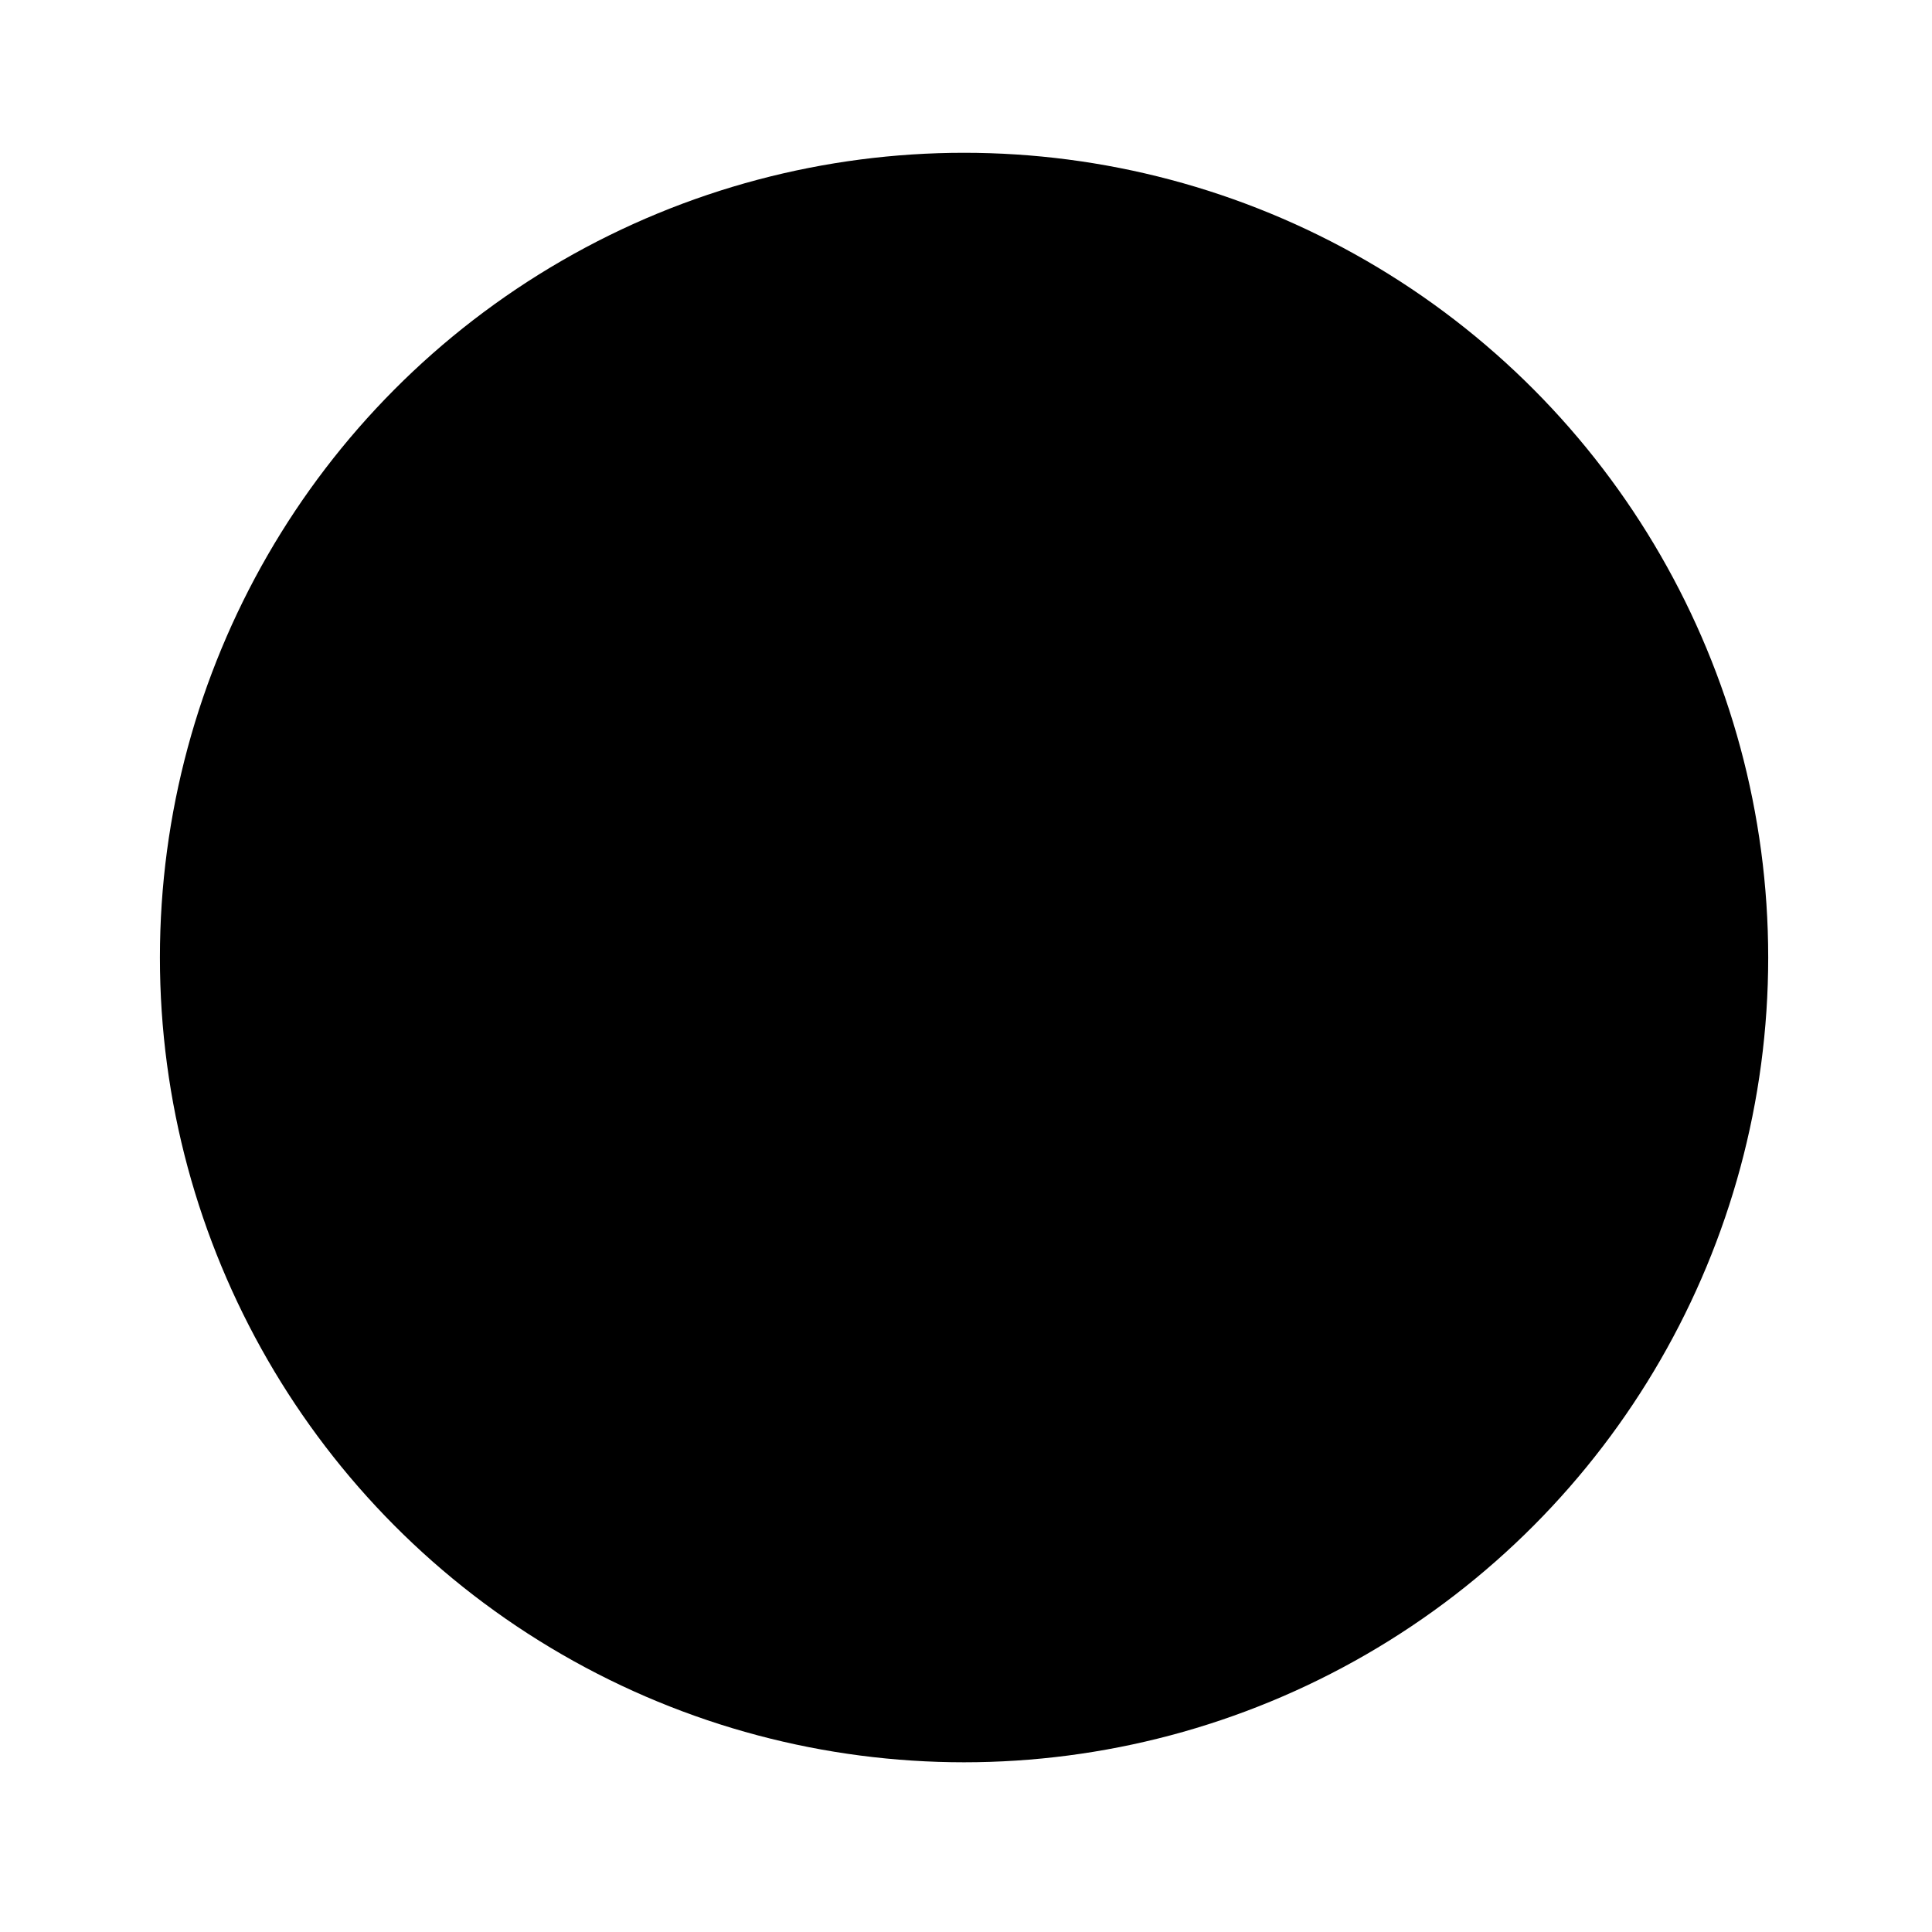 <svg xmlns="http://www.w3.org/2000/svg" viewBox="0 0 6.35 6.35" xmlns:v="https://vecta.io/nano"><g transform="matrix(.333 0 0 .333 -2.212 -97.579)"><ellipse ry="7.943" rx="7.937" cy="302.481" cx="16.158" fill="{icon.bgfill}" fill-rule="evenodd"/><path d="M20.775 303.12l-.286-.045c-.118-.02-.23.06-.25.18l-.05.263c-.338 1.508-1.5 2.702-2.984 3.094a4.13 4.13 0 0 1-4.116-1.231l-.192-.313.736.166c.117.026.234-.047.26-.165l.063-.283c.026-.117-.047-.234-.165-.26l-1.553-.352c-.057-.013-.116-.002-.165.03l-.174.1a.22.22 0 0 0-.097.136l-.35 1.557c-.026.117.047.234.165.26l.282.063c.117.026.234-.047.26-.165l.15-.67.204.322.02.03a4.85 4.85 0 0 0 4.84 1.47 4.86 4.86 0 0 0 3.52-3.636q.035-.15.06-.302c.01-.058-.002-.118-.036-.166s-.086-.08-.145-.1zm-.983-2.48c.027.053.075.092.132.1s.118.01.17-.02l.255-.14c.053-.027.092-.075.108-.132s.01-.12-.02-.17a4.84 4.84 0 0 0-.338-.538c-.07-.096-.205-.118-.302-.048l-.234.17c-.096.07-.118.205-.048.302.103.15.196.306.278.467zm-4.855-2.217c.028.115.143.186.258.16a4.12 4.12 0 0 1 .533-.091c.12-.013.206-.12.193-.24l-.03-.3a.22.22 0 0 0-.077-.148c-.044-.038-.1-.055-.16-.05-.2.023-.42.06-.627.112-.056.014-.105.05-.135.098s-.04.1-.026.165zm1.863.1q.13.02.26.05h0l.266.07c.056.016.116.01.167-.02s.088-.076.104-.132l.082-.27c.016-.056.01-.116-.02-.167s-.076-.088-.132-.104l-.307-.085-.302-.06c-.118-.02-.23.06-.25.18l-.045.287a.22.22 0 0 0 .175.25zm-4.708 1.84l.248.15a.23.23 0 0 0 .166.028c.056-.012.106-.05.136-.1a4.15 4.15 0 0 1 .313-.441c.073-.093.06-.227-.032-.302l-.23-.186c-.093-.073-.227-.06-.302.032-.134.165-.257.34-.37.52-.062.102-.03.234.07.298zm1.338-1.152c.07.096.205.118.302.048.145-.106.296-.202.453-.3.053-.027.092-.075.108-.132s.01-.12-.02-.17l-.136-.248c-.027-.053-.075-.092-.132-.1s-.118-.01-.17.02a4.85 4.85 0 0 0-.527.342c-.096.07-.118.205-.048.302zm4.892-.13a4.27 4.27 0 0 1 .44.313c.093.073.227.06.302-.032l.183-.225c.073-.093.06-.227-.032-.302a4.71 4.71 0 0 0-.515-.372.23.23 0 0 0-.166-.028c-.056.012-.106.05-.136.1l-.15.248c-.03.05-.04.1-.025.165s.05.104.1.134zm1.858 2.562a4.15 4.15 0 0 1 .092.534c.013.12.12.206.24.194l.3-.03c.12-.013.206-.12.193-.24a4.98 4.98 0 0 0-.107-.627c-.014-.056-.05-.105-.098-.135s-.1-.04-.165-.026l-.282.068c-.116.028-.188.145-.16.262zm-8.592.153l.284.063c.116.027.23-.045.26-.16l.066-.26c.016-.056.01-.116-.02-.167s-.076-.088-.132-.104l-.278-.082c-.056-.016-.116-.01-.167.02s-.088.076-.104.132q-.044.15-.08.302c-.022.116.052.23.168.254z" fill="{icon.color}"/></g></svg>